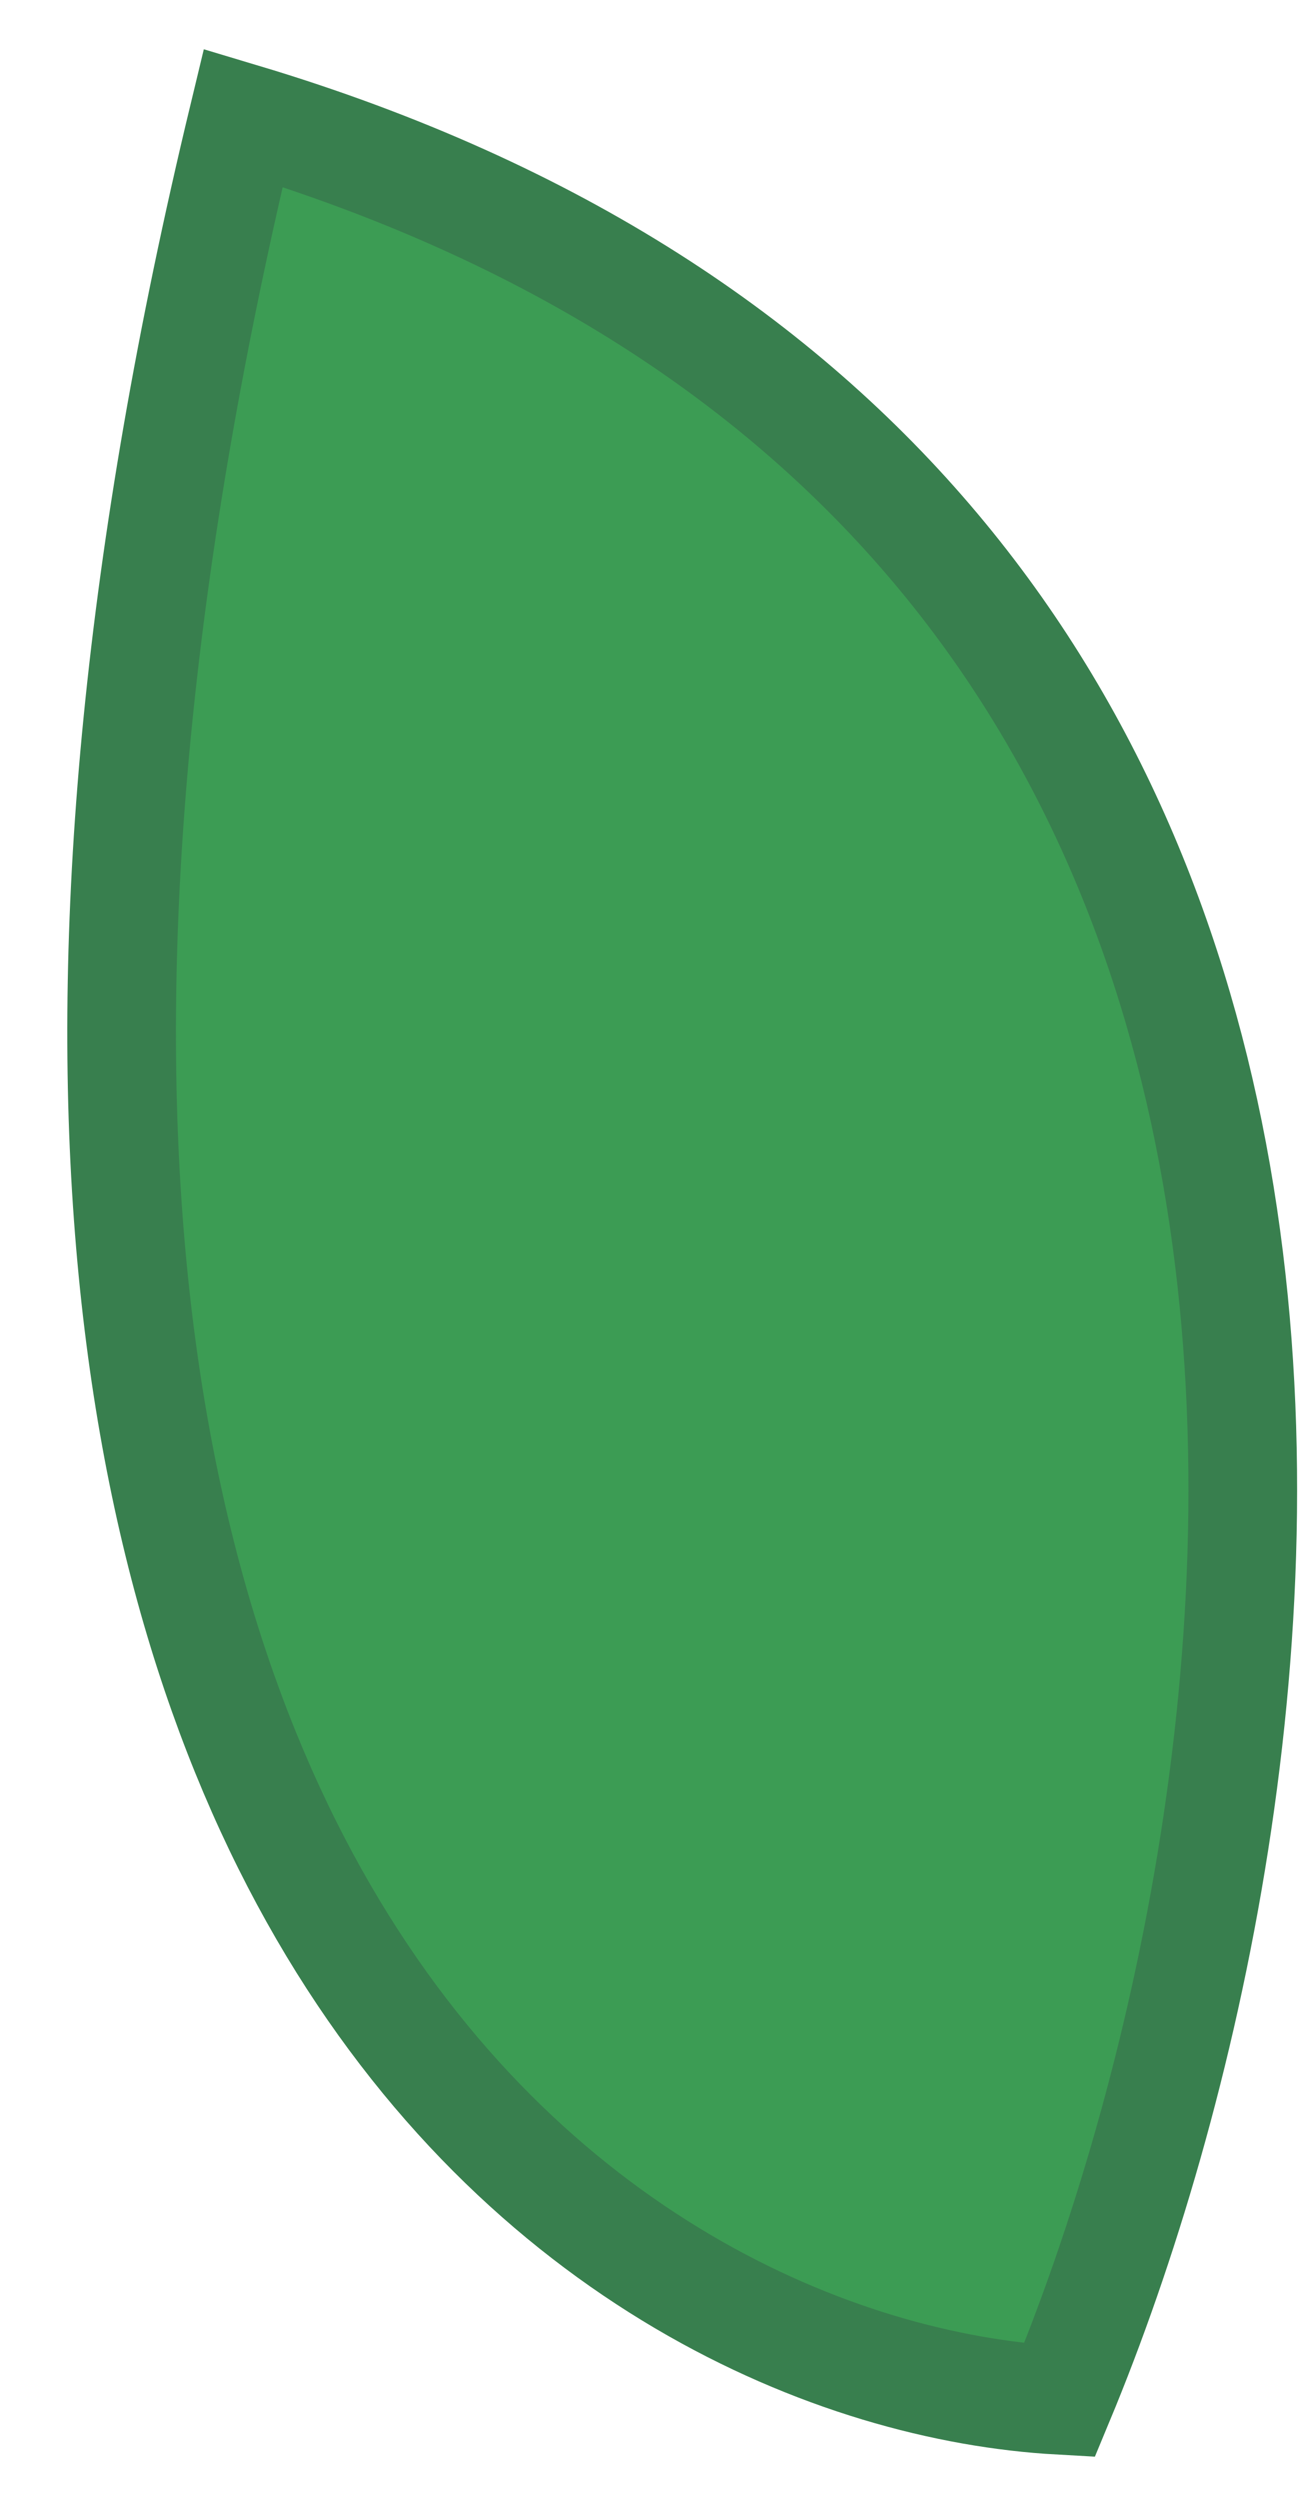 <svg width="12" height="23" viewBox="0 0 12 23" fill="none" xmlns="http://www.w3.org/2000/svg">
<path d="M9.75 22.084C5.615 21.854 -1.676 17.332 2.238 1.084C13.793 4.549 12.061 16.528 9.75 22.084Z" fill="#3C9C54" stroke="#387F4E"/>
</svg>
